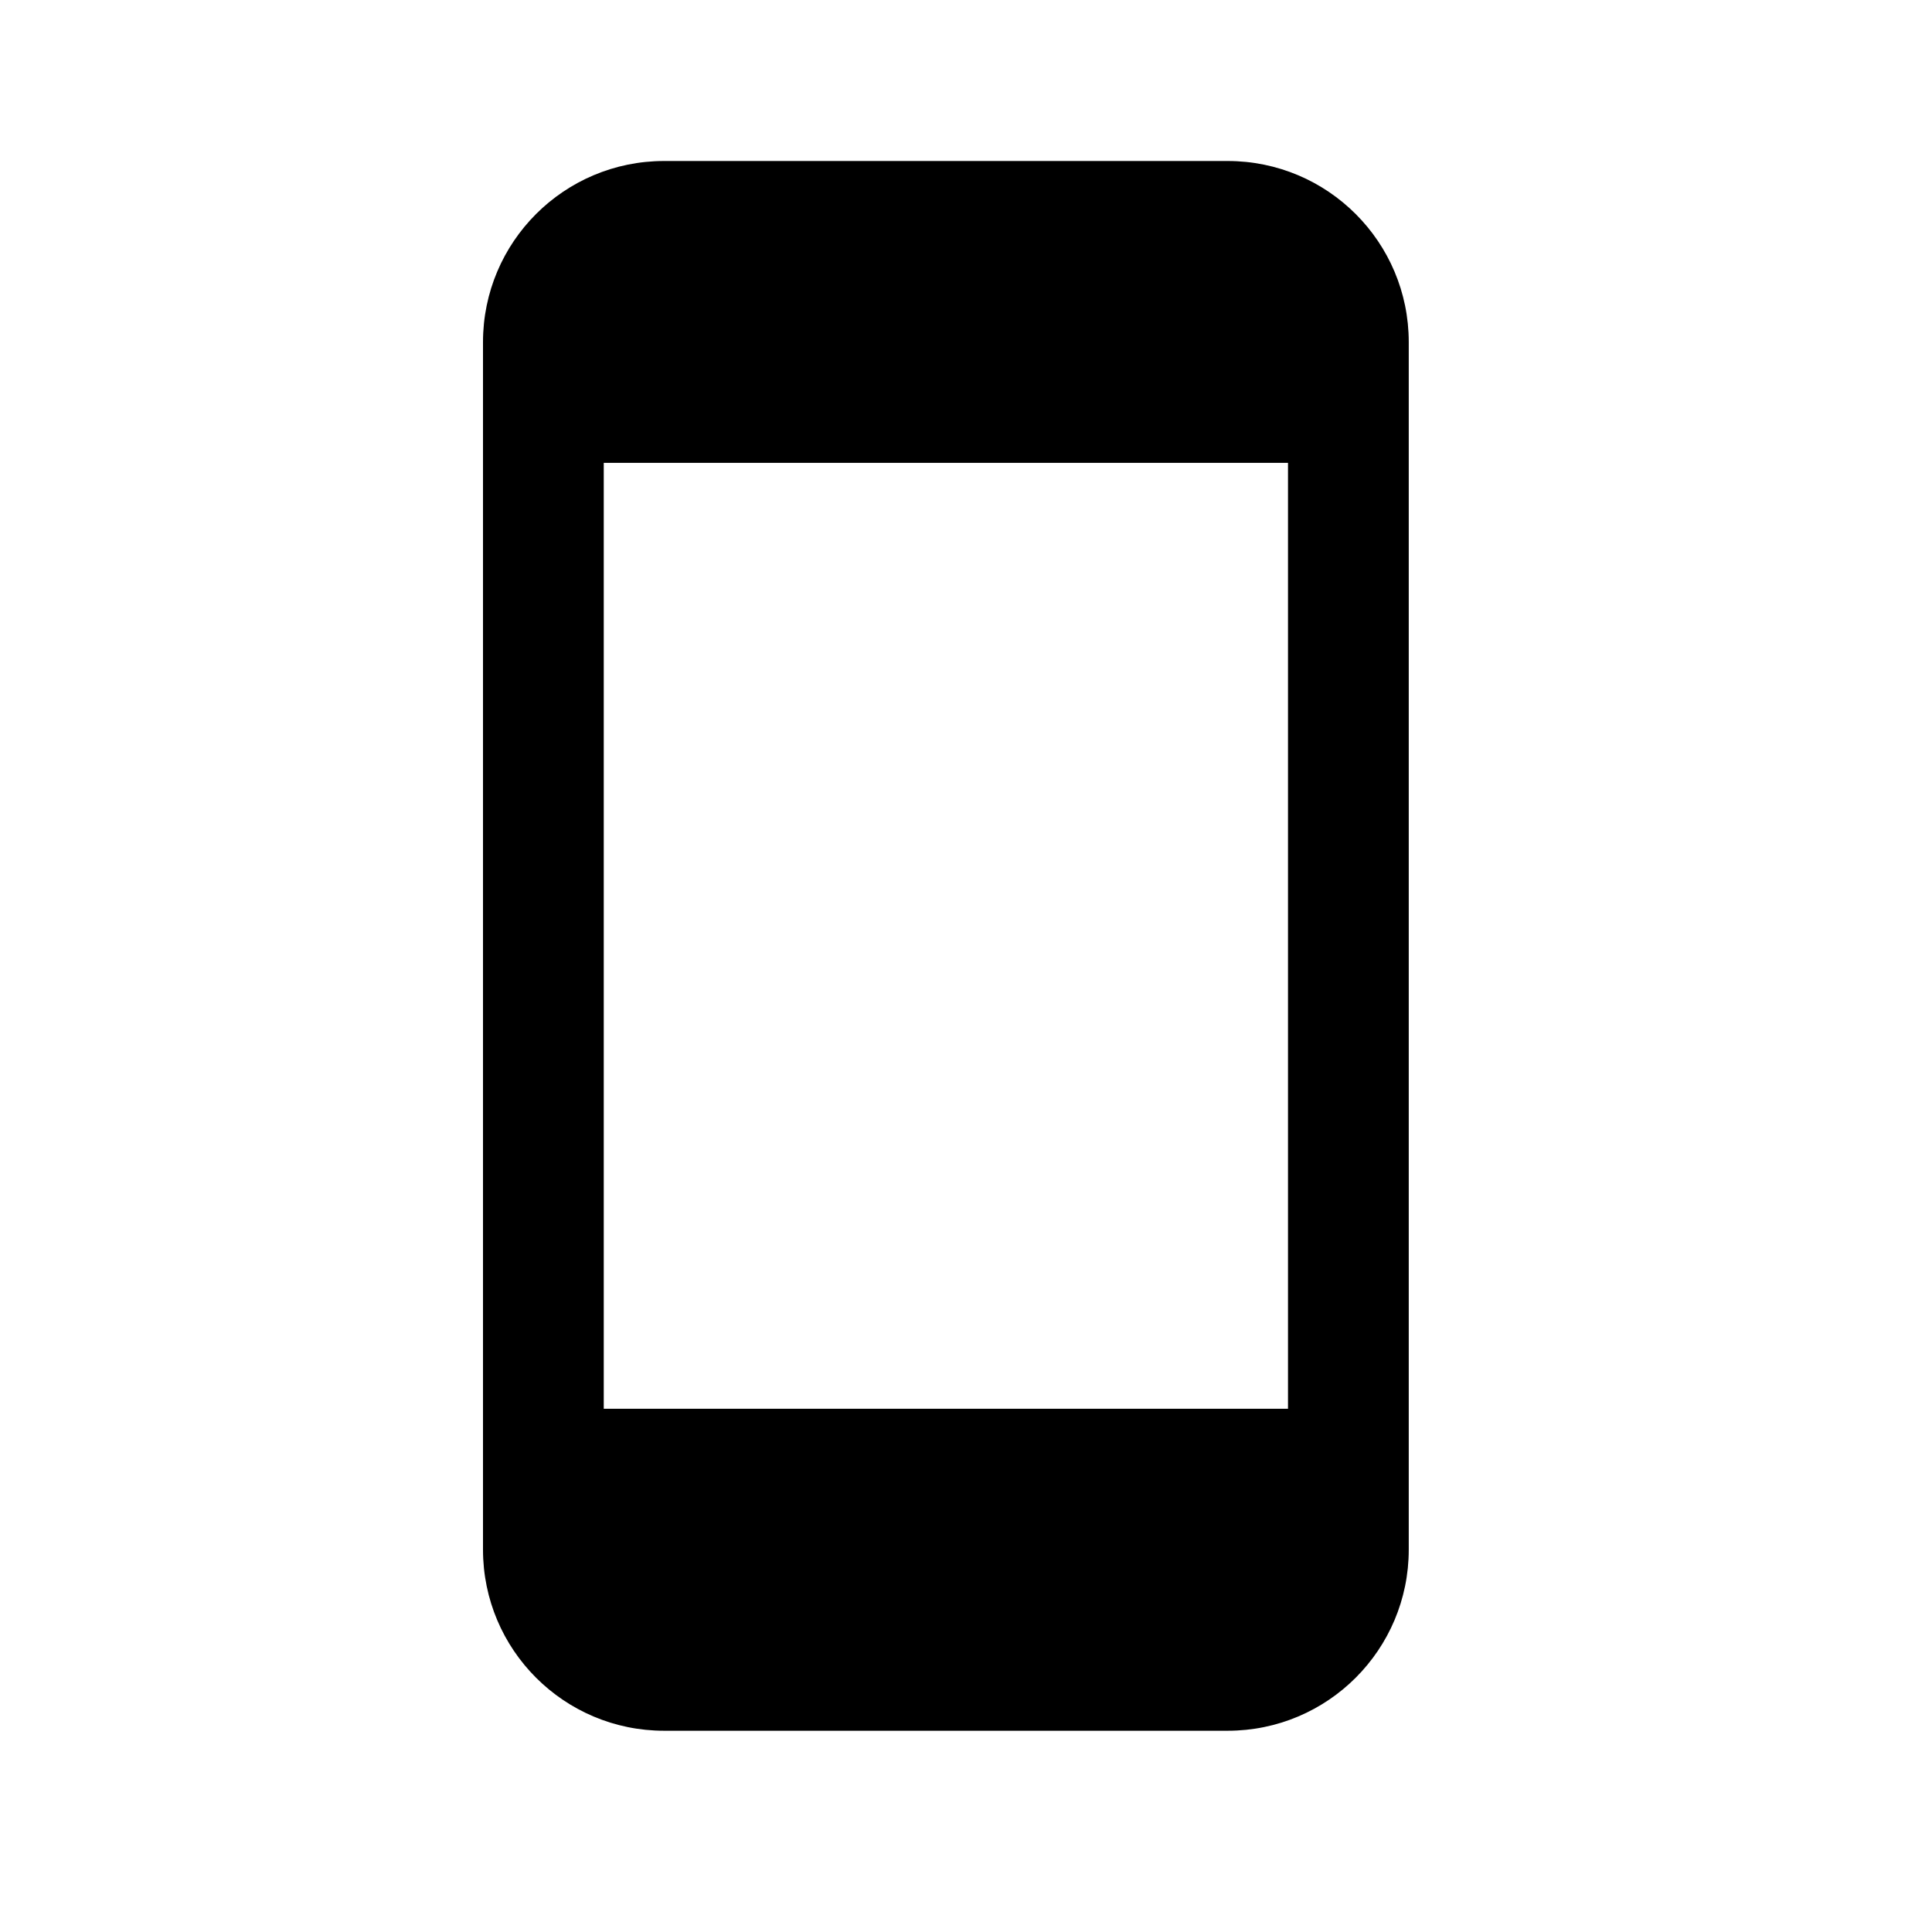 <svg width="24" height="24" viewBox="0 0 24 24" xmlns="http://www.w3.org/2000/svg">
<path fill-rule="evenodd" clip-rule="evenodd" d="M6 4.25C6 3.007 7.007 2 8.25 2H15.25C16.493 2 17.5 3.007 17.5 4.25V19.25C17.5 20.493 16.493 21.5 15.25 21.5H8.25C7.007 21.5 6 20.493 6 19.25V4.25ZM7.5 17.5V5.75H16V17.5H7.5Z"/>
</svg>
